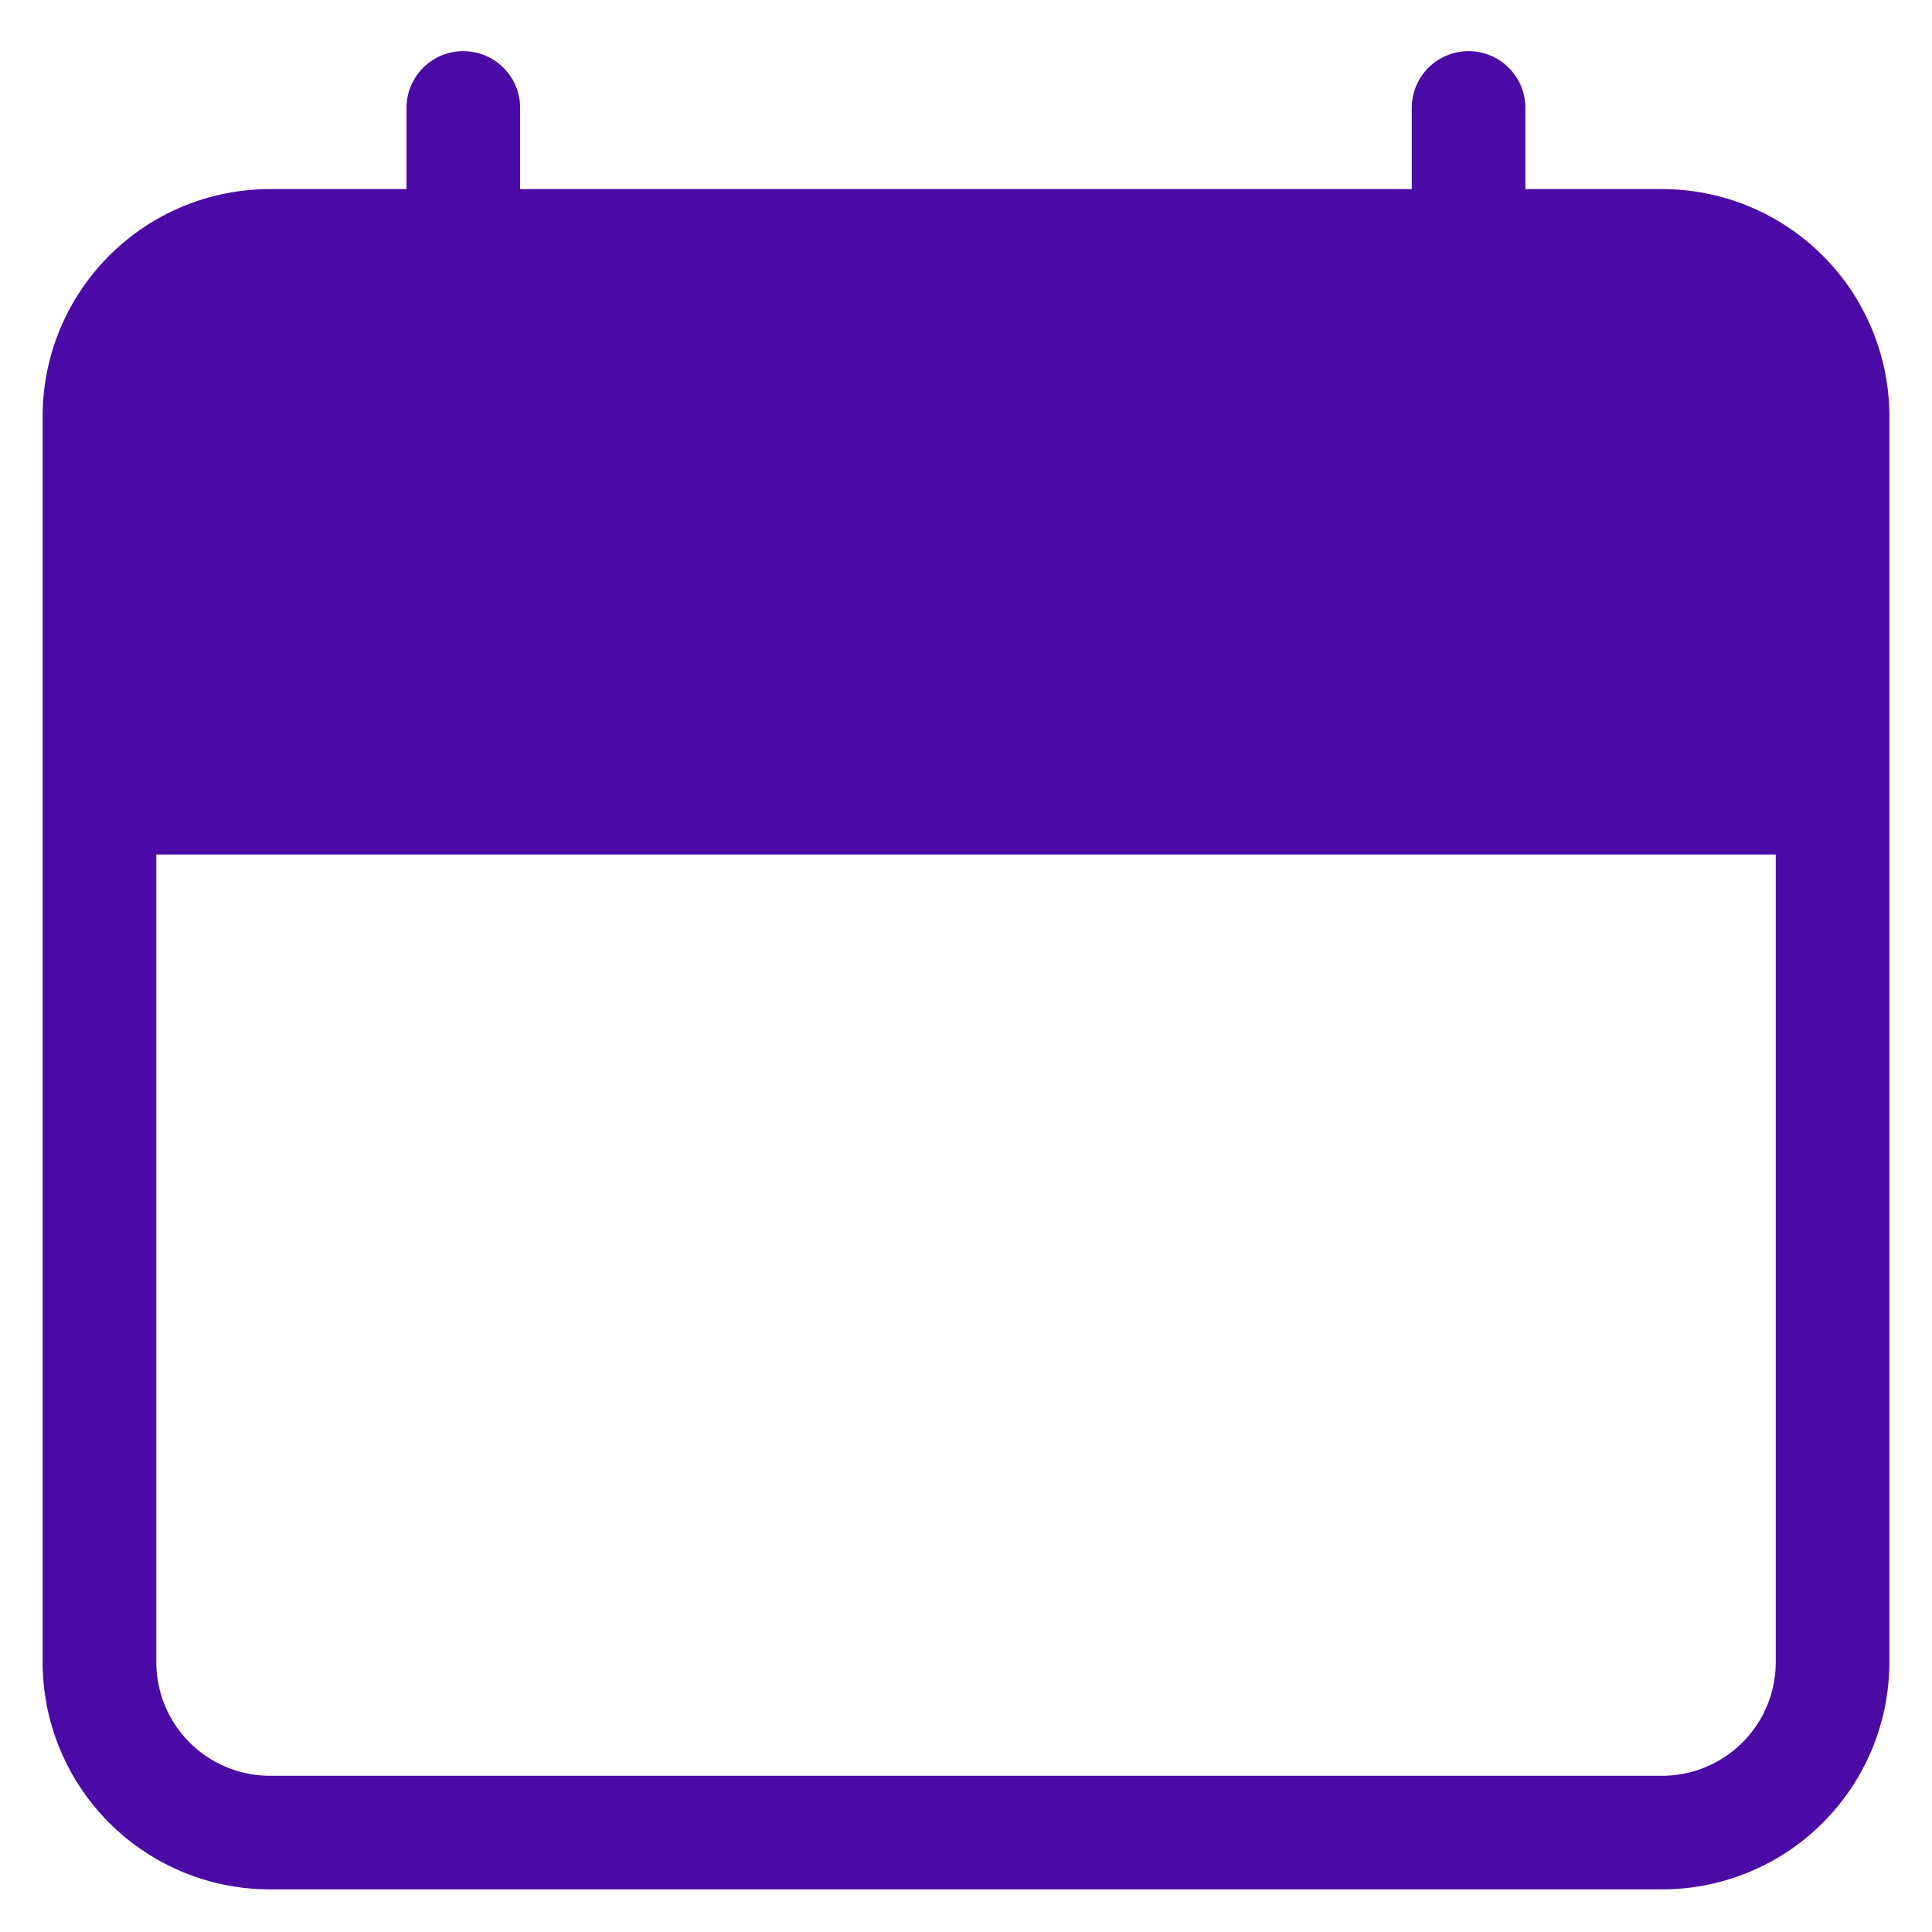 <svg xmlns="http://www.w3.org/2000/svg" width="32" height="32" fill="none" viewBox="0 0 32 32">
  <path fill="#4B0AA5" d="M8.615 1.788a.941.941 0 0 0-1.882 0v1.344H4.471a3.765 3.765 0 0 0-3.765 3.765v20.632a3.765 3.765 0 0 0 3.765 3.765h23.058a3.765 3.765 0 0 0 3.765-3.765V6.897a3.765 3.765 0 0 0-3.765-3.765h-2.264V1.788a.941.941 0 0 0-1.882 0v1.344H8.615V1.788ZM2.589 14.153h26.823v13.377a1.882 1.882 0 0 1-1.883 1.882H4.471a1.882 1.882 0 0 1-1.882-1.882V14.153Z"/>
</svg>
